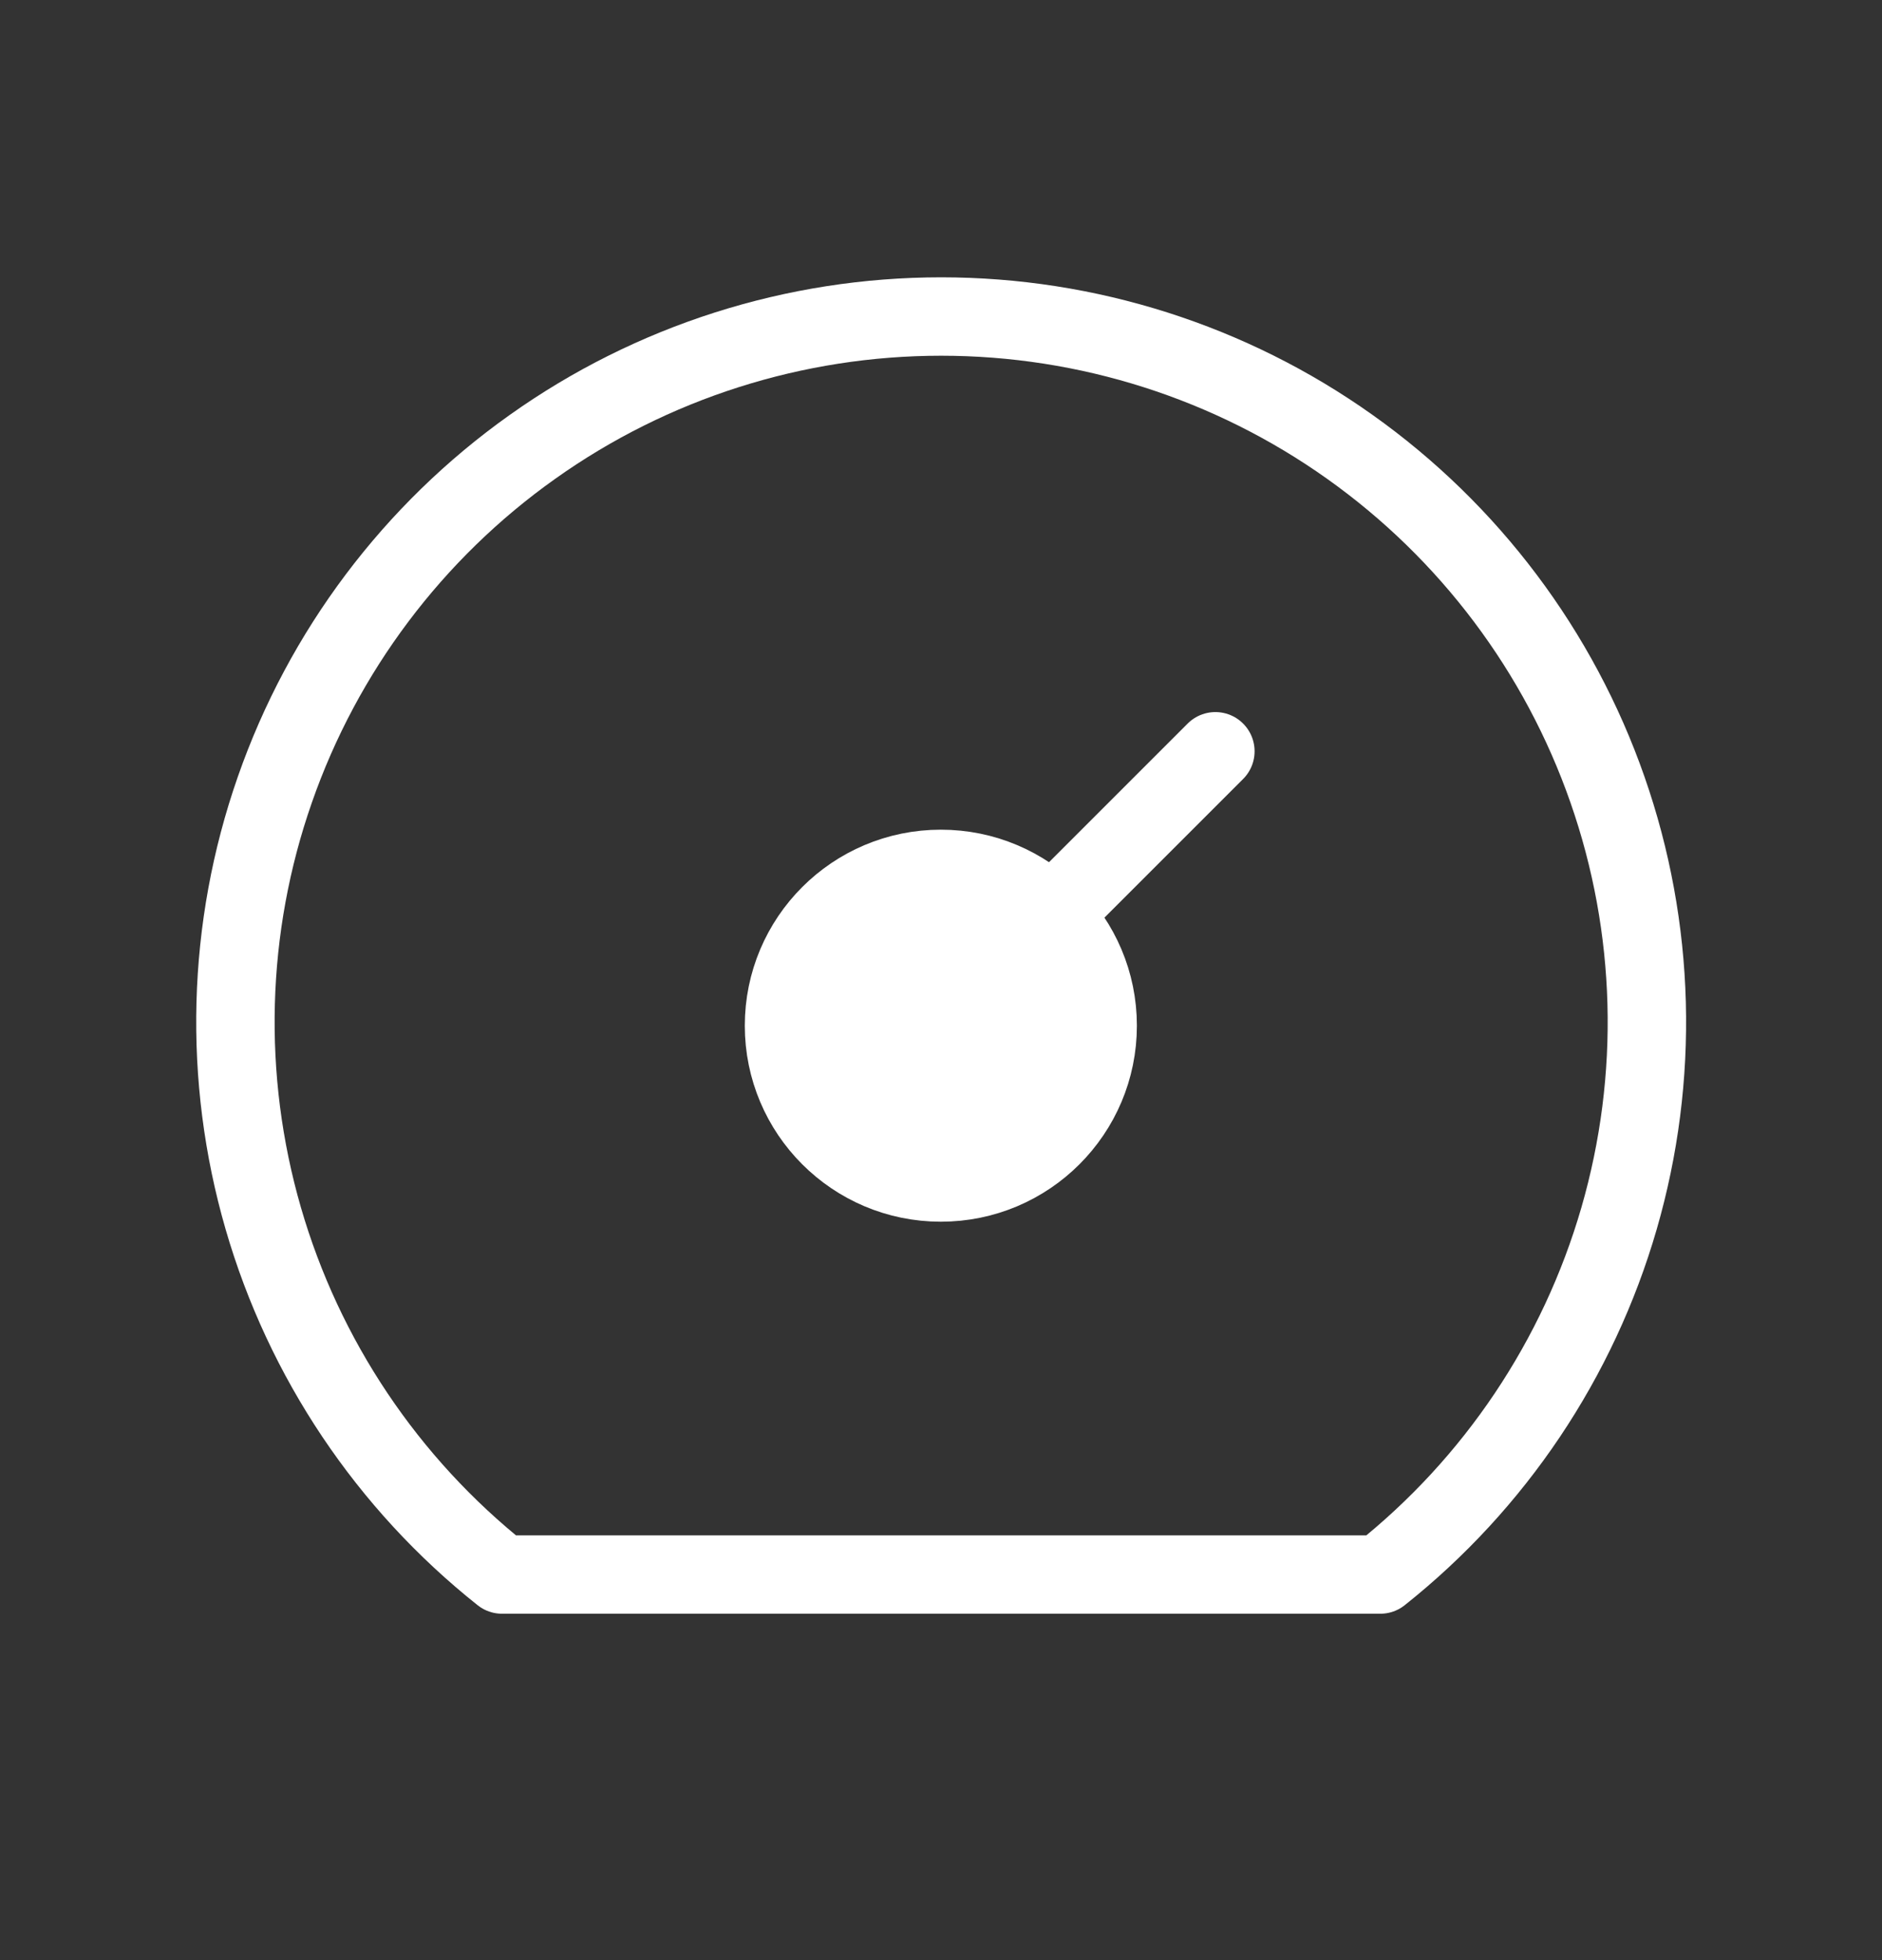 <svg width="24" height="25" viewBox="0 0 24 25" fill="none" xmlns="http://www.w3.org/2000/svg">
<rect x="0" y="0" width="24" height="25" fill="#333333" stroke="none"/>
<g clip-path="url(#clip0_277_4883)">
<path d="M11.998 15.082C13.103 15.082 13.998 14.186 13.998 13.082C13.998 11.977 13.103 11.082 11.998 11.082C10.893 11.082 9.998 11.977 9.998 13.082C9.998 14.186 10.893 15.082 11.998 15.082Z" fill="white" stroke="white" strokeWidth="1.5" stroke-linecap="round" stroke-linejoin="round"/>
<path d="M13.449 11.632L15.499 9.582" stroke="white" strokeWidth="1.5" stroke-linecap="round" stroke-linejoin="round"/>
<path d="M6.402 20.082C4.94 18.92 3.876 17.332 3.357 15.539C2.838 13.745 2.889 11.834 3.505 10.071C4.12 8.308 5.268 6.78 6.791 5.699C8.313 4.617 10.135 4.037 12.002 4.037C13.869 4.037 15.691 4.617 17.213 5.699C18.735 6.78 19.884 8.308 20.499 10.071C21.115 11.834 21.166 13.745 20.647 15.539C20.128 17.332 19.064 18.92 17.602 20.082H6.402Z" stroke="white" strokeWidth="1.5" stroke-linecap="round" stroke-linejoin="round"/>
</g>
<defs>
<clipPath id="clip0_277_4883">
<rect width="24" height="24" fill="white" transform="translate(0 0.082)"/>
</clipPath>
</defs>
</svg>
